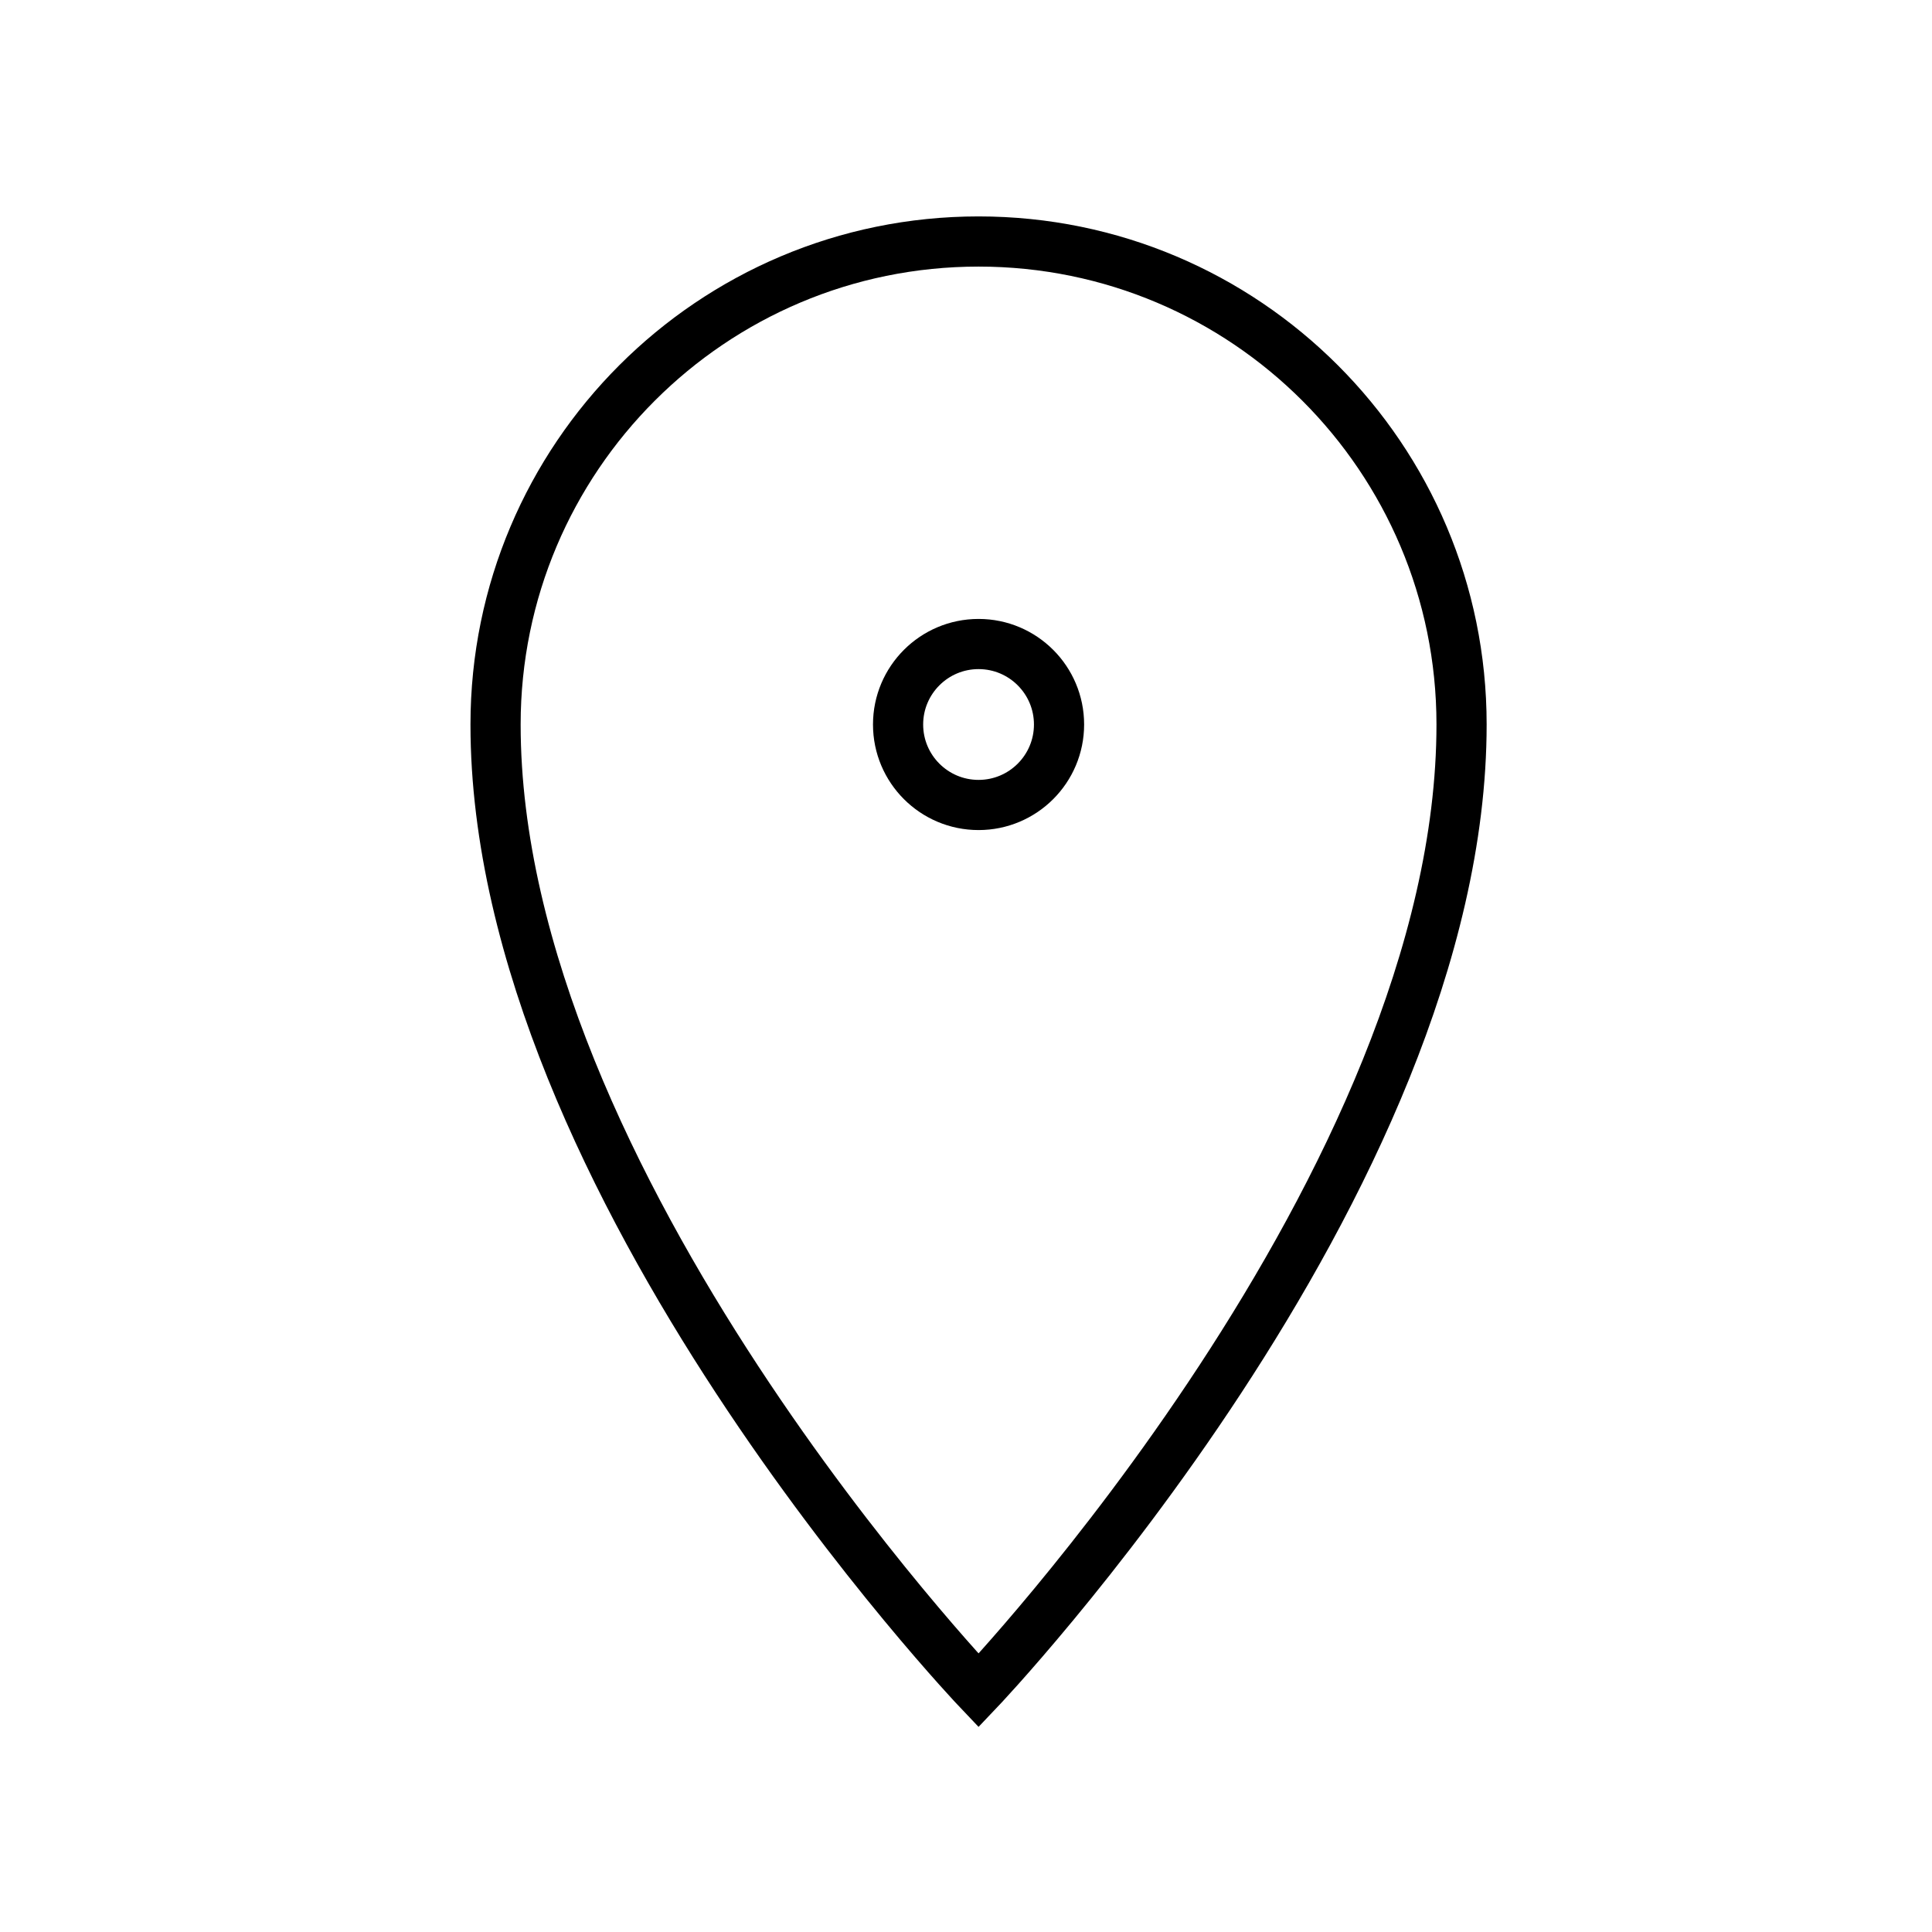 <!-- Generated by IcoMoon.io -->
<svg version="1.1" xmlns="http://www.w3.org/2000/svg" width="32" height="32" viewBox="0 0 32 32">
<title>location</title>
<path fill="none" stroke-linejoin="miter" stroke-linecap="butt" stroke-miterlimit="4" stroke-width="0.831" stroke="#000" d="M16.208 28c0 0 8-8.4 8-16 0-4.418-3.582-8-8-8s-8 3.582-8 8c0 7.6 8 16 8 16z"></path>
<path fill="none" stroke-linejoin="miter" stroke-linecap="butt" stroke-miterlimit="4" stroke-width="0.831" stroke="#000" d="M16.208 13.333c0.736 0 1.333-0.597 1.333-1.333s-0.597-1.333-1.333-1.333c-0.736 0-1.333 0.597-1.333 1.333s0.597 1.333 1.333 1.333z"></path>
</svg>
